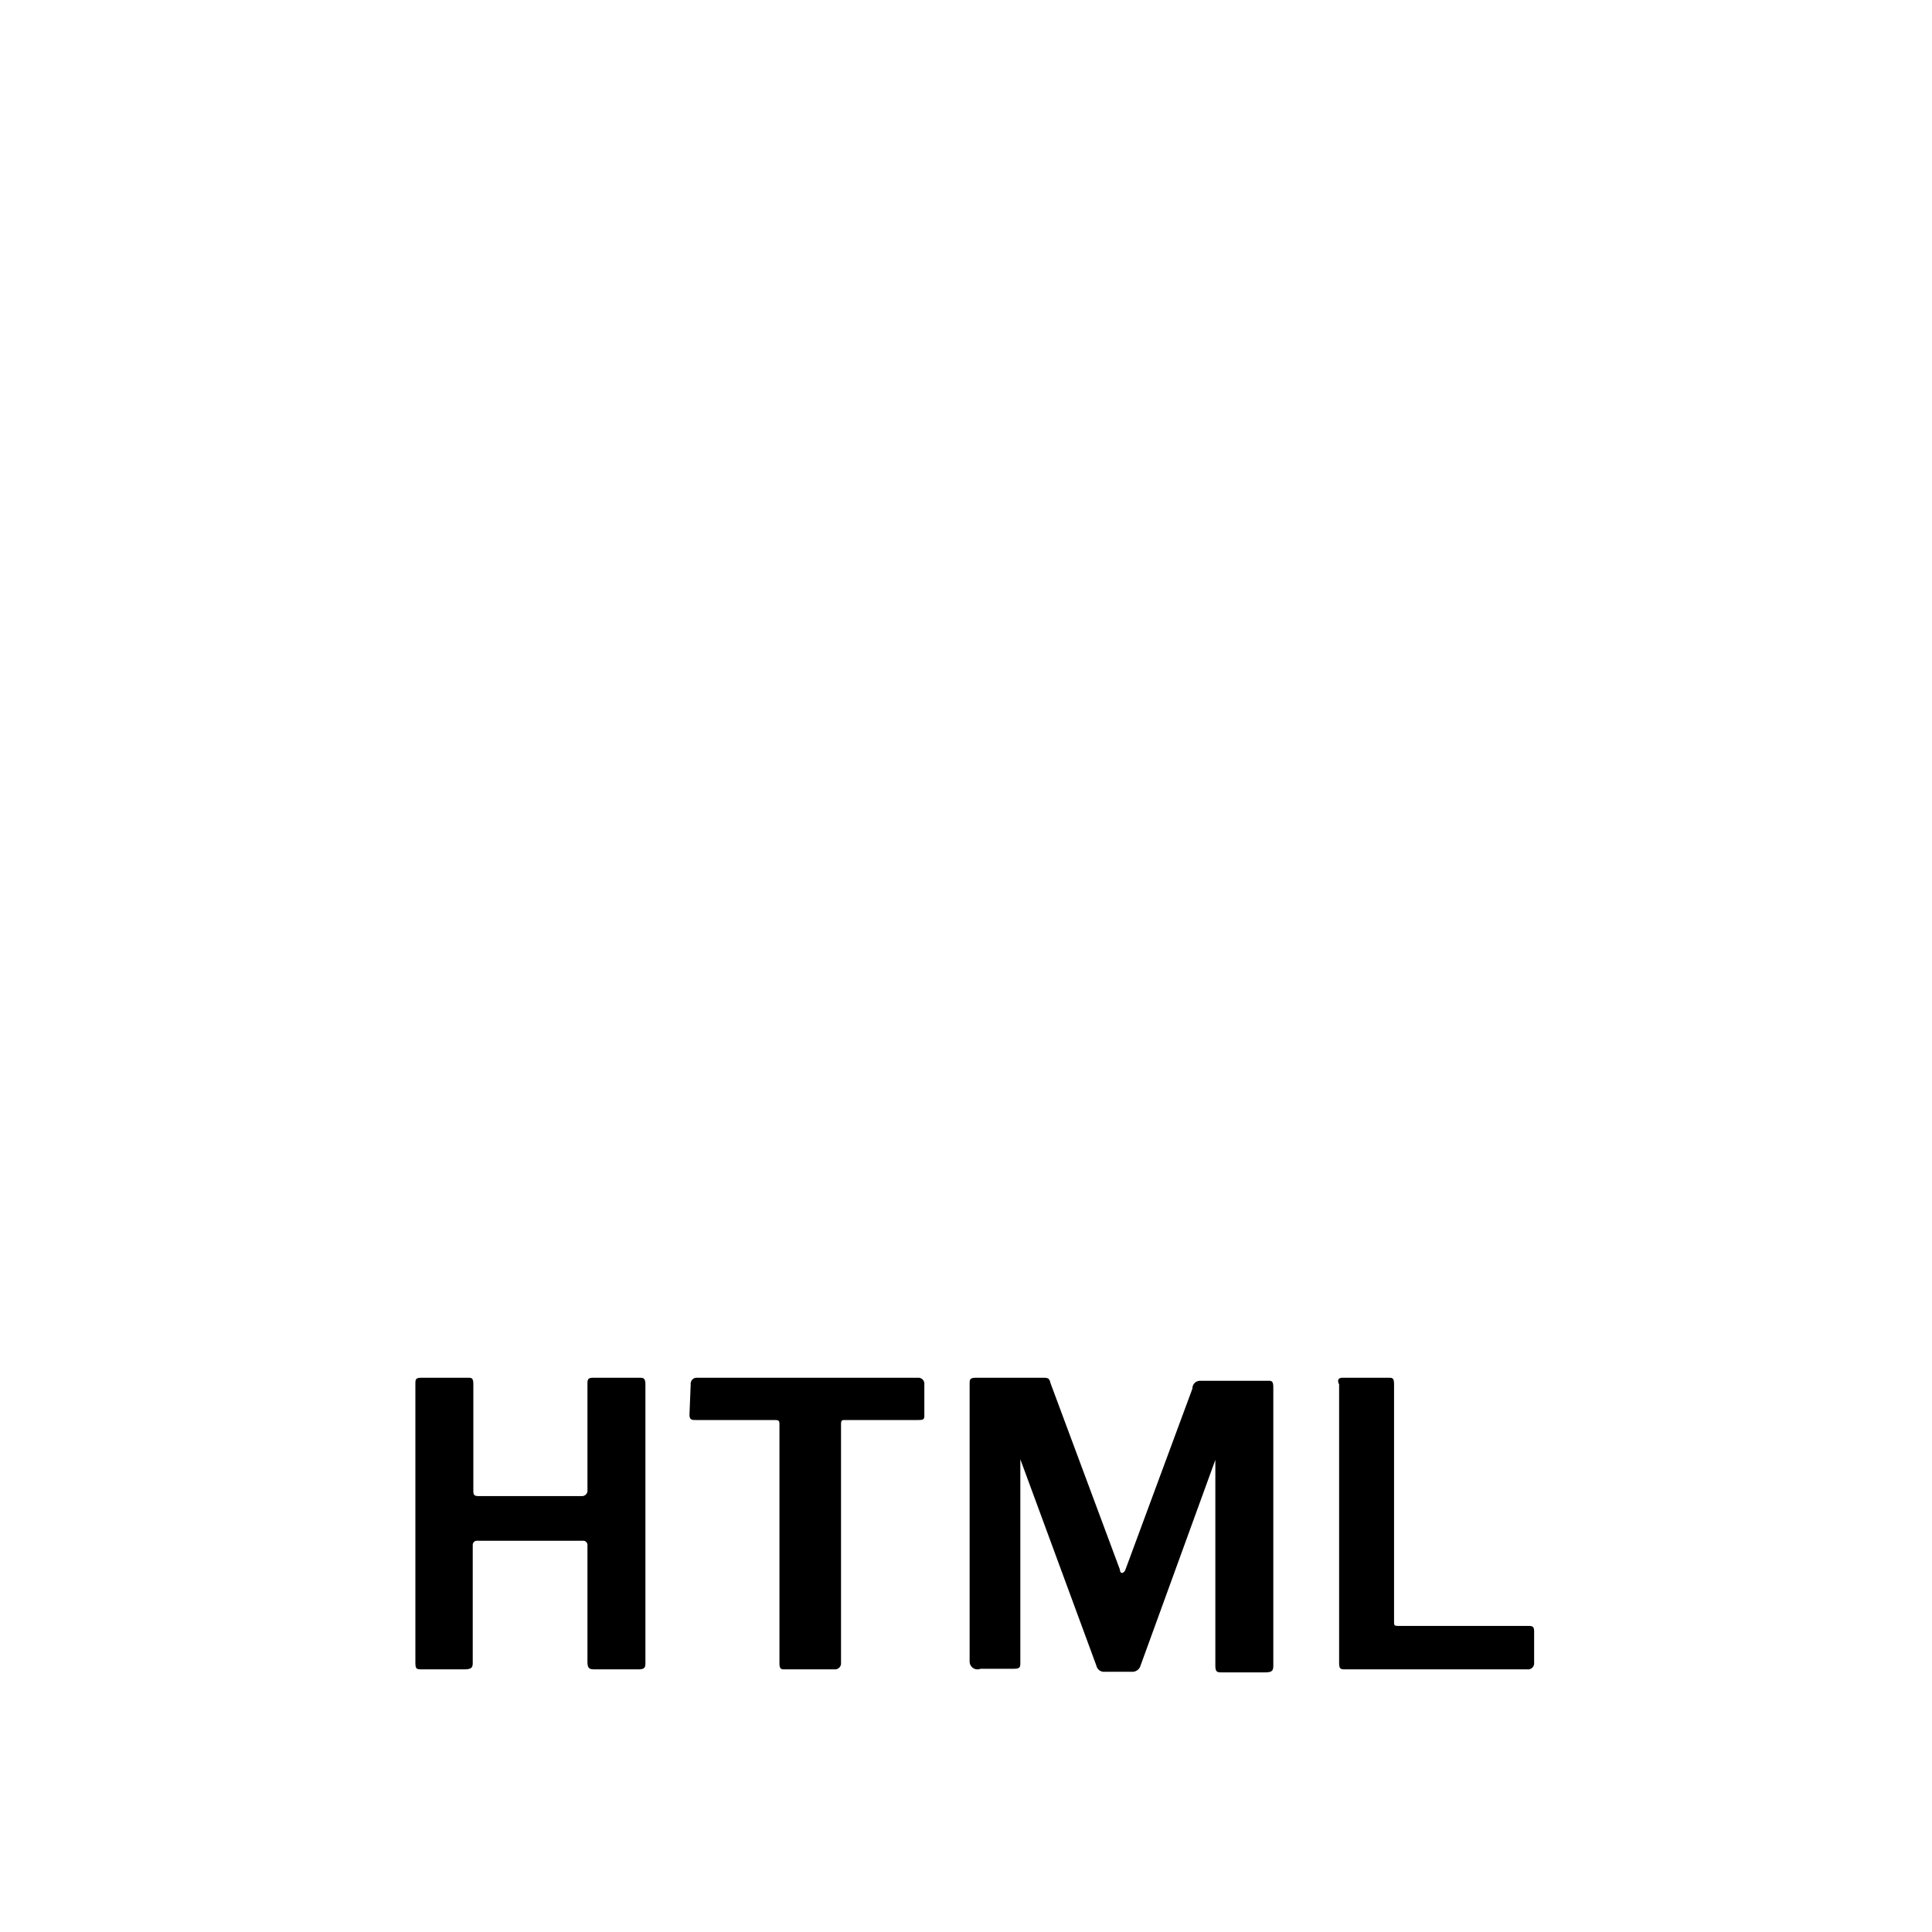 <svg xmlns="http://www.w3.org/2000/svg" viewBox="0 0 32 32">
	<line
		x1="4.94"
		y1="9.07"
		x2="27.06"
		y2="9.07"
		fill="none"
		class="stroke"
		stroke-linecap="round"
		stroke-miterlimit="10"
		stroke-width="0.75"
	/>
	<path
		d="M27.06,19.39V6.33A1.09,1.09,0,0,0,26,5.23H6a1.09,1.09,0,0,0-1.09,1.1V19.39"
		fill="none"
		class="stroke"
		stroke-linecap="round"
		stroke-miterlimit="10"
	/>
	<path
		d="M7.91,25.52a.07.07,0,0,0-.08.07v1.93c0,.09,0,.13-.15.13H7c-.1,0-.12,0-.12-.12v-4.6c0-.08,0-.11.1-.11h.77c.06,0,.09,0,.09.11v1.74c0,.08,0,.11.09.11H9.64a.09.09,0,0,0,.09-.1V22.93c0-.07,0-.11.09-.11h.77c.06,0,.1,0,.1.11v4.6c0,.08,0,.12-.12.12H9.88c-.11,0-.15,0-.15-.13V25.59a.07.07,0,0,0-.08-.07Z"
		class="fill"
	/>
	<path
		d="M11.44,22.93a.1.1,0,0,1,.11-.11H15.2a.1.1,0,0,1,.11.11v.5c0,.07,0,.09-.1.09H14c-.05,0-.07,0-.07.07v3.95a.1.1,0,0,1-.1.11H13c-.06,0-.09,0-.09-.11V23.6c0-.06,0-.08-.08-.08h-1.3c-.07,0-.11,0-.11-.09Z"
		class="fill"
	/>
	<path
		d="M16.06,27.52V22.93c0-.08,0-.11.11-.11h1.1c.08,0,.11,0,.13.09L18.55,26c0,.07.06.07.09,0l1.11-3c0-.08.06-.13.13-.13H21c.06,0,.09,0,.09.11v4.58c0,.1,0,.14-.14.14h-.7c-.09,0-.12,0-.12-.12v-3.4c0-.05,0-.05,0,0l-1.24,3.41a.14.14,0,0,1-.13.1h-.46a.13.13,0,0,1-.14-.1L16.9,24.17c0-.06,0-.05,0,0v3.36c0,.08,0,.11-.11.11h-.55A.13.13,0,0,1,16.06,27.52Z"
		class="fill"
	/>
	<path
		d="M22.23,22.82H23c.06,0,.09,0,.09.11v3.92c0,.07,0,.08.07.08H25.3c.07,0,.11,0,.11.09v.53a.1.1,0,0,1-.11.1h-3c-.1,0-.12,0-.12-.12v-4.6C22.14,22.85,22.18,22.82,22.23,22.82Z"
		class="fill"
	/>
</svg>
